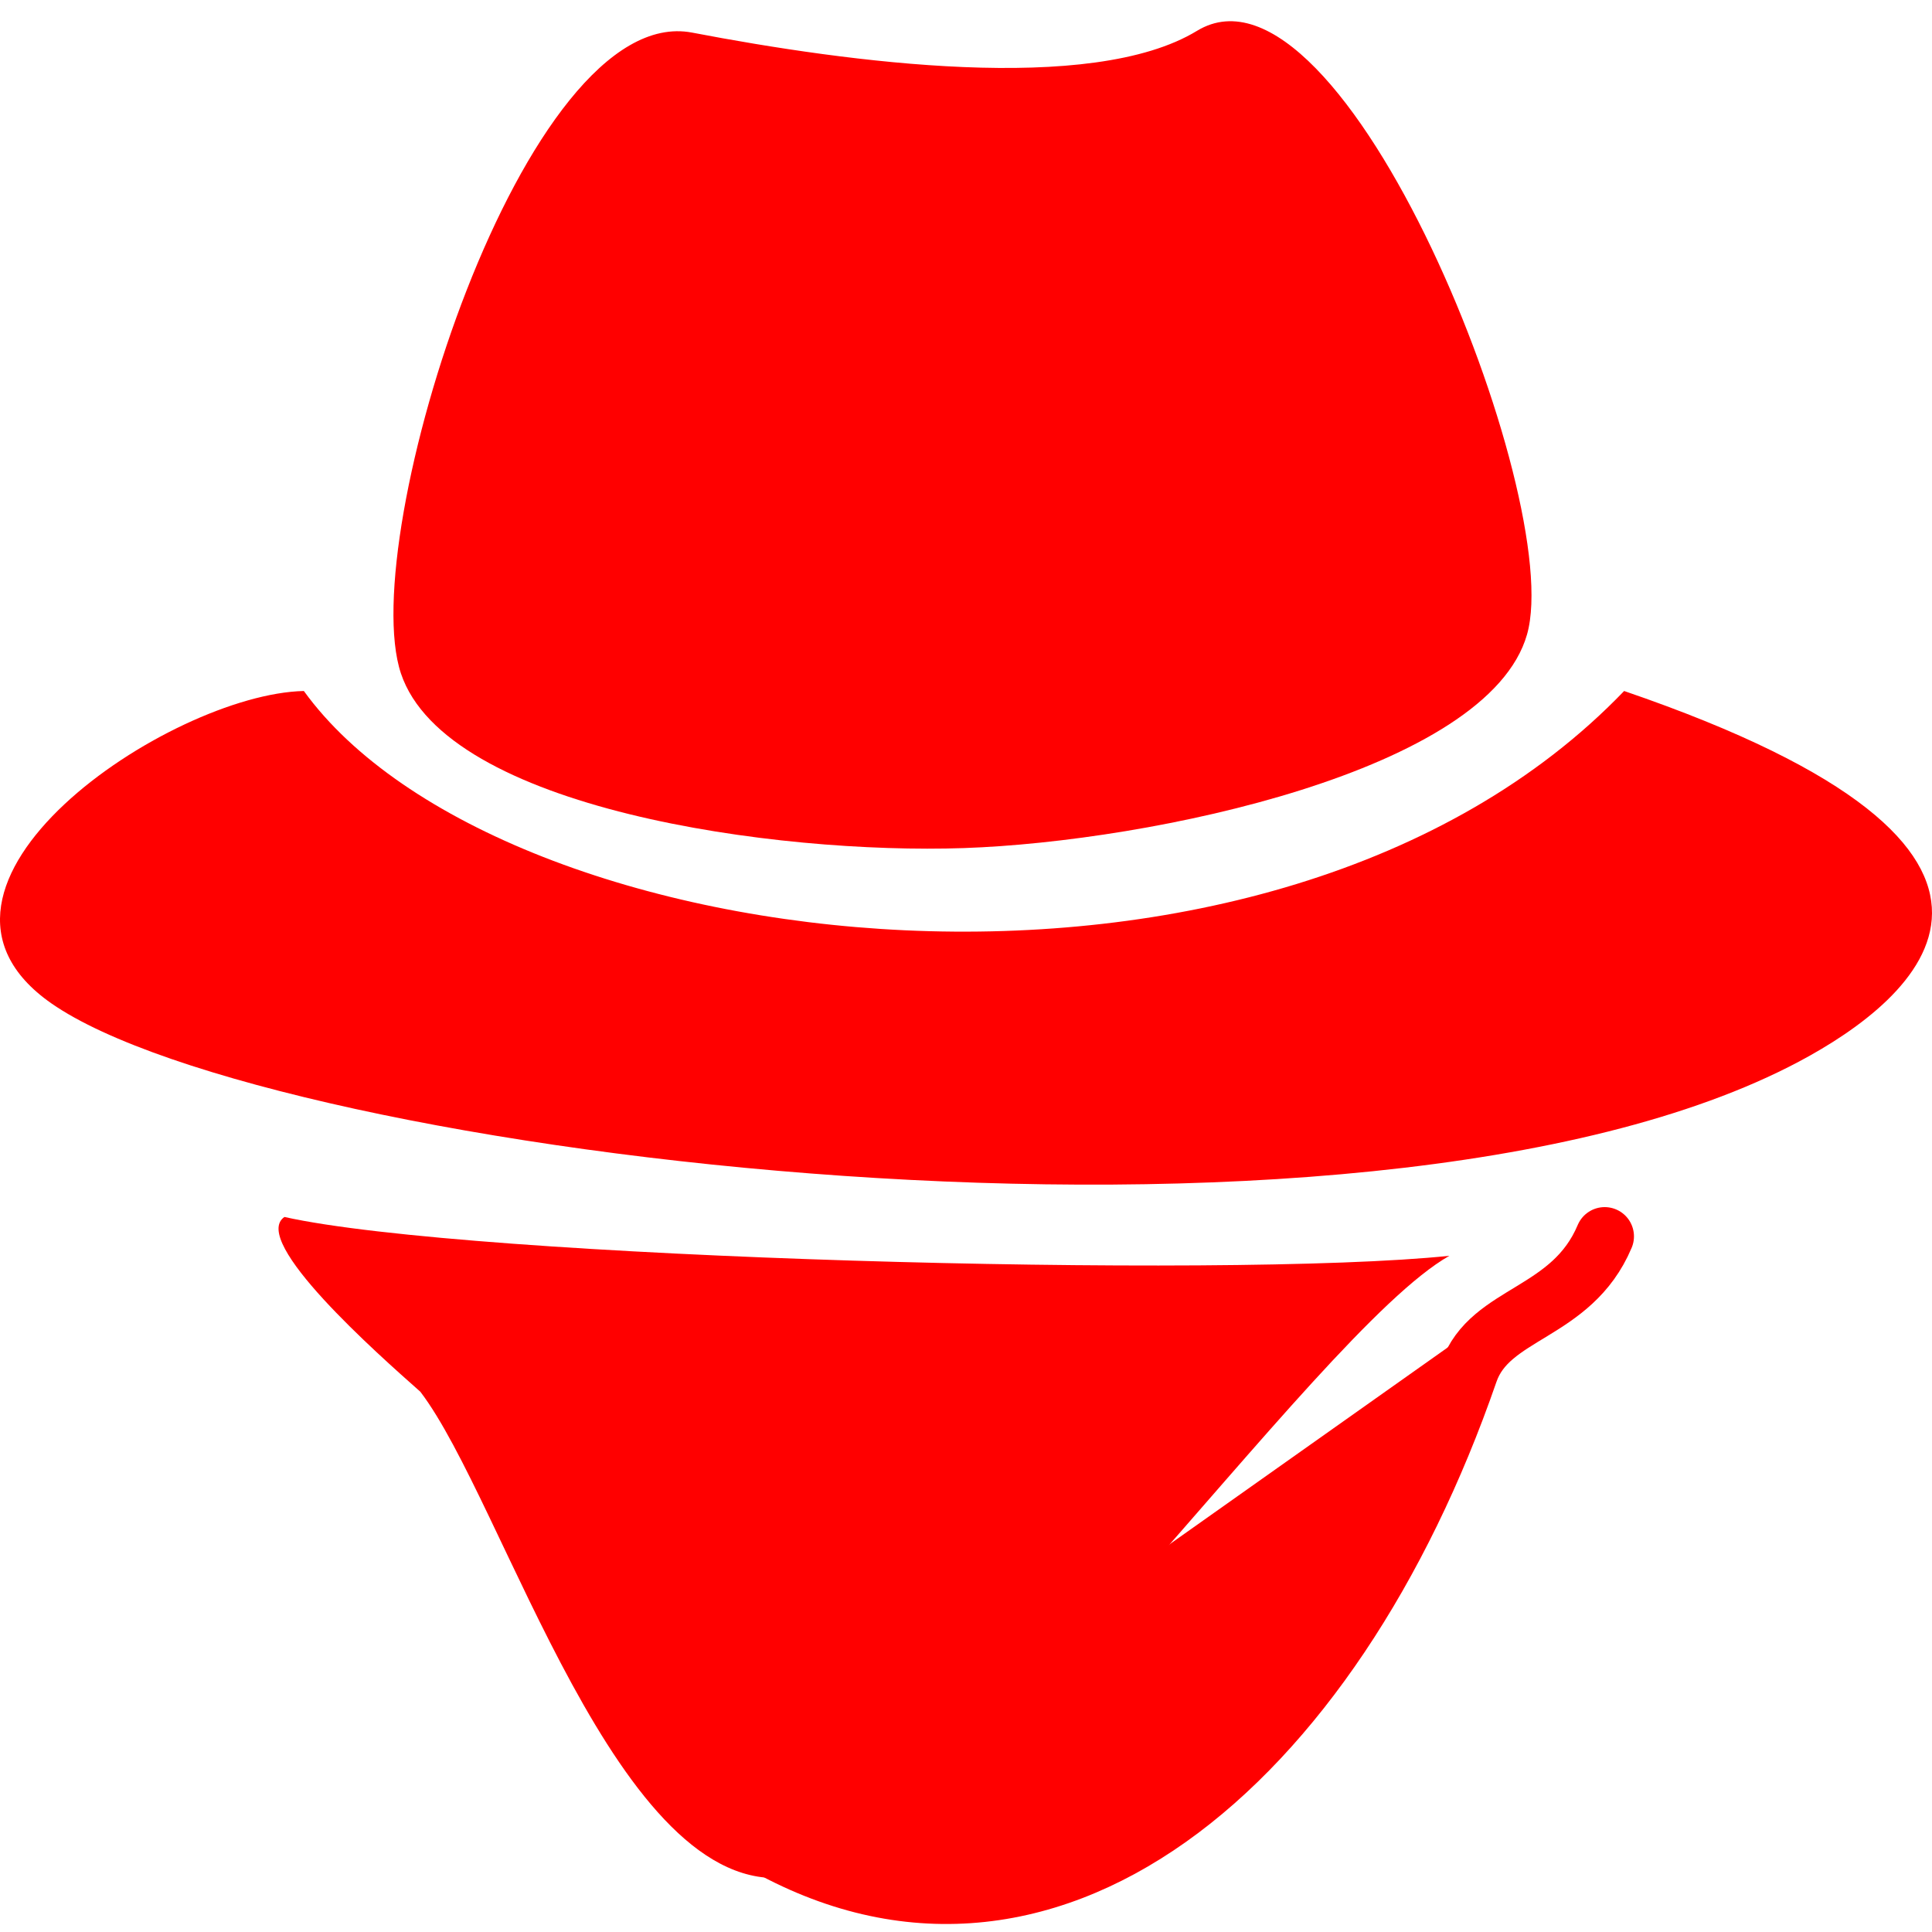 <?xml version="1.0" encoding="UTF-8" standalone="no"?><!DOCTYPE svg PUBLIC "-//W3C//DTD SVG 1.1//EN" "http://www.w3.org/Graphics/SVG/1.1/DTD/svg11.dtd"><svg width="100%" height="100%" viewBox="0 0 130 130" version="1.1" xmlns="http://www.w3.org/2000/svg" xmlns:xlink="http://www.w3.org/1999/xlink" xml:space="preserve" xmlns:serif="http://www.serif.com/" style="fill-rule:evenodd;clip-rule:evenodd;stroke-linecap:round;stroke-linejoin:round;stroke-miterlimit:1.5;"><g><path d="M20.446,46.496c13.185,18.233 65.097,24.707 88.839,0c31.658,10.836 19.663,20.743 11.756,24.94c-29.251,15.526 -102.946,6.281 -117.581,-3.919c-11.315,-7.887 7.979,-20.829 16.986,-21.021Z" style="fill:#f00;"/><path d="M46.573,2.194c10.55,2.02 26.868,4.206 33.968,-0.118c9.858,-6.003 24.822,31.453 22.209,40.618c-2.613,9.165 -25.258,13.935 -37.887,14.371c-12.629,0.435 -34.838,-2.613 -37.887,-11.758c-3.048,-9.145 8.329,-45.271 19.597,-43.113Z" style="fill:#f00;"/><path d="M19.138,81.887c-2.337,1.607 6.308,9.248 9.145,11.759c5.661,7.403 13.282,34.185 24.822,32.661c11.541,-1.524 35.16,-36.567 44.42,-41.807c-15.061,1.57 -65.951,0.165 -78.387,-2.613Z" style="fill:#f00;"/><path d="M107.976,83.194c-2.22,5.275 -7.735,5.071 -9.145,9.145c-9.184,26.544 -28.593,43 -48.089,31.355" style="fill:#f00;stroke:#f00;stroke-width:3.94px;"/></g></svg>